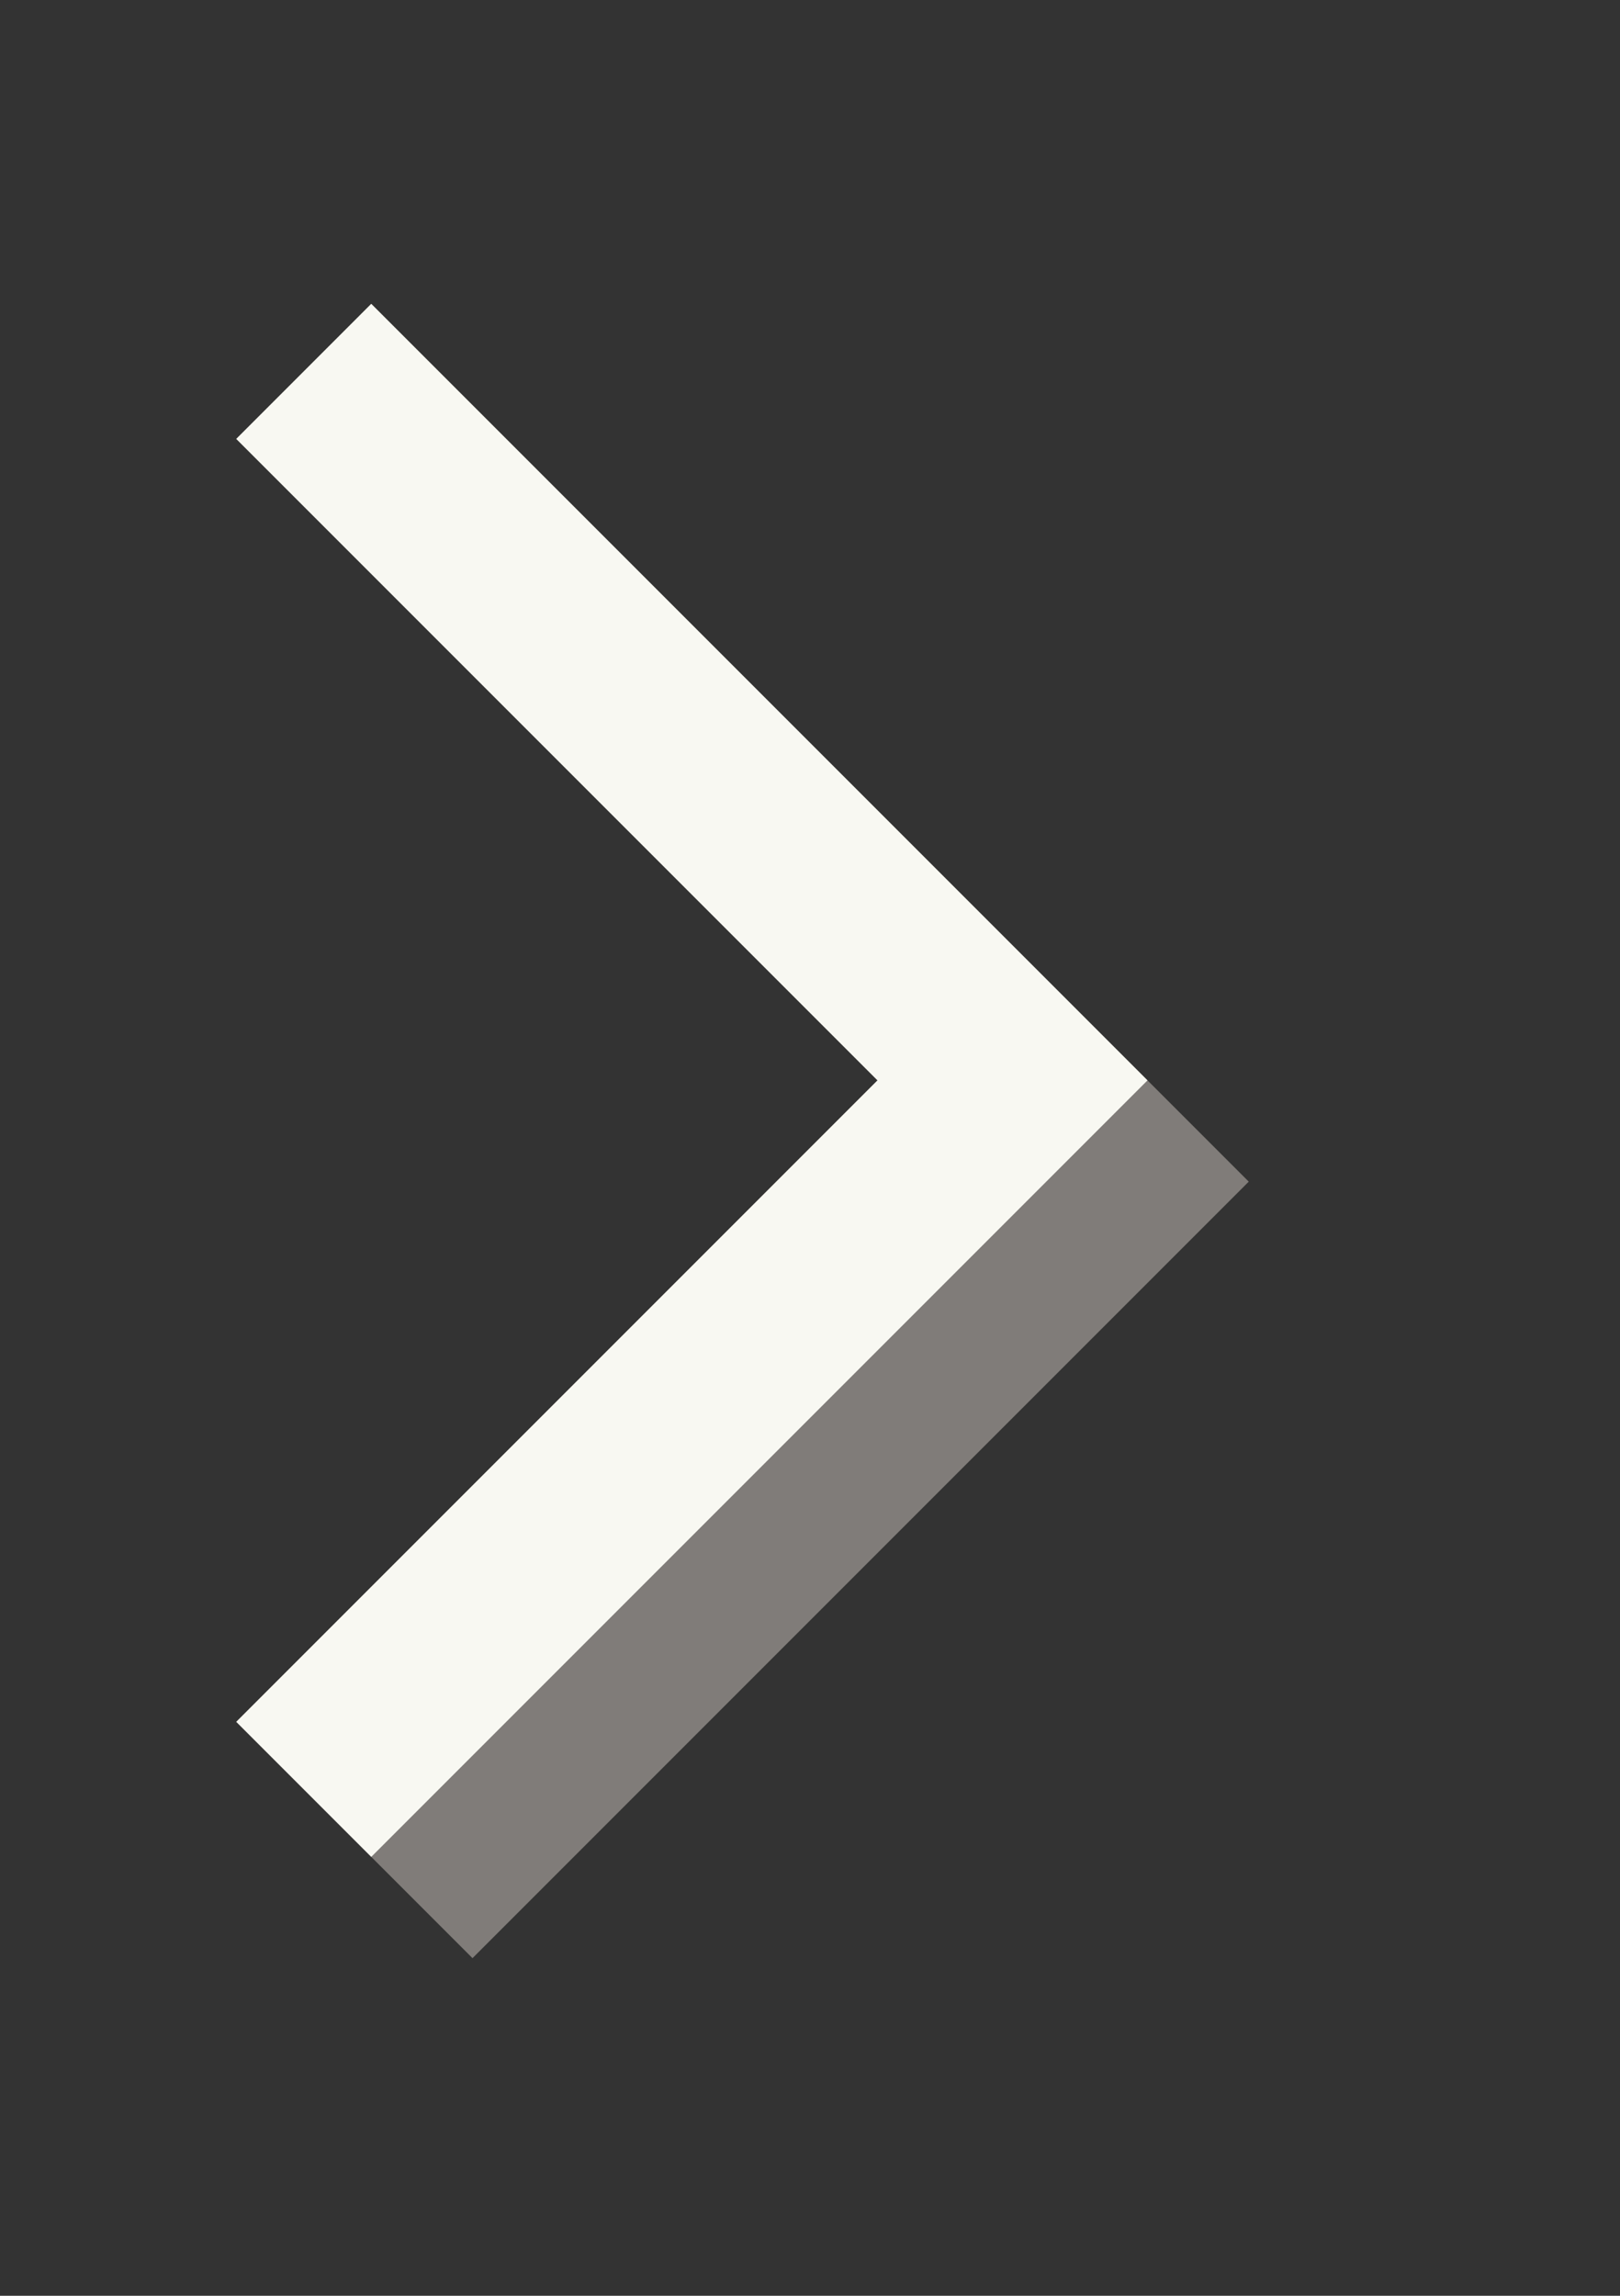 <svg xmlns="http://www.w3.org/2000/svg" xmlns:svg="http://www.w3.org/2000/svg" id="svg2" width="48" height="68" version="1.1" viewBox="0 0 48 68" xml:space="preserve"><rect x="0" y="0" width="48" height="68" fill="#333333" stroke="none"/><g id="g2" transform="translate(-4,-832)"><path style="fill:#807c79;stroke:none;stroke-width:1px;stroke-linecap:butt;stroke-linejoin:miter;stroke-opacity:1" id="path1-6" d="m 11,845 19,19 -19,19 7,7 23,-23 -26,-26 z"/><path style="display:inline;fill:#f8f8f2;fill-opacity:1;stroke:none;stroke-width:1px;stroke-linecap:butt;stroke-linejoin:miter;stroke-opacity:1" id="path35701-0" d="m 15,841 23,23 -23,23 -4,-4 19,-19 -19,-19 z"/></g></svg>